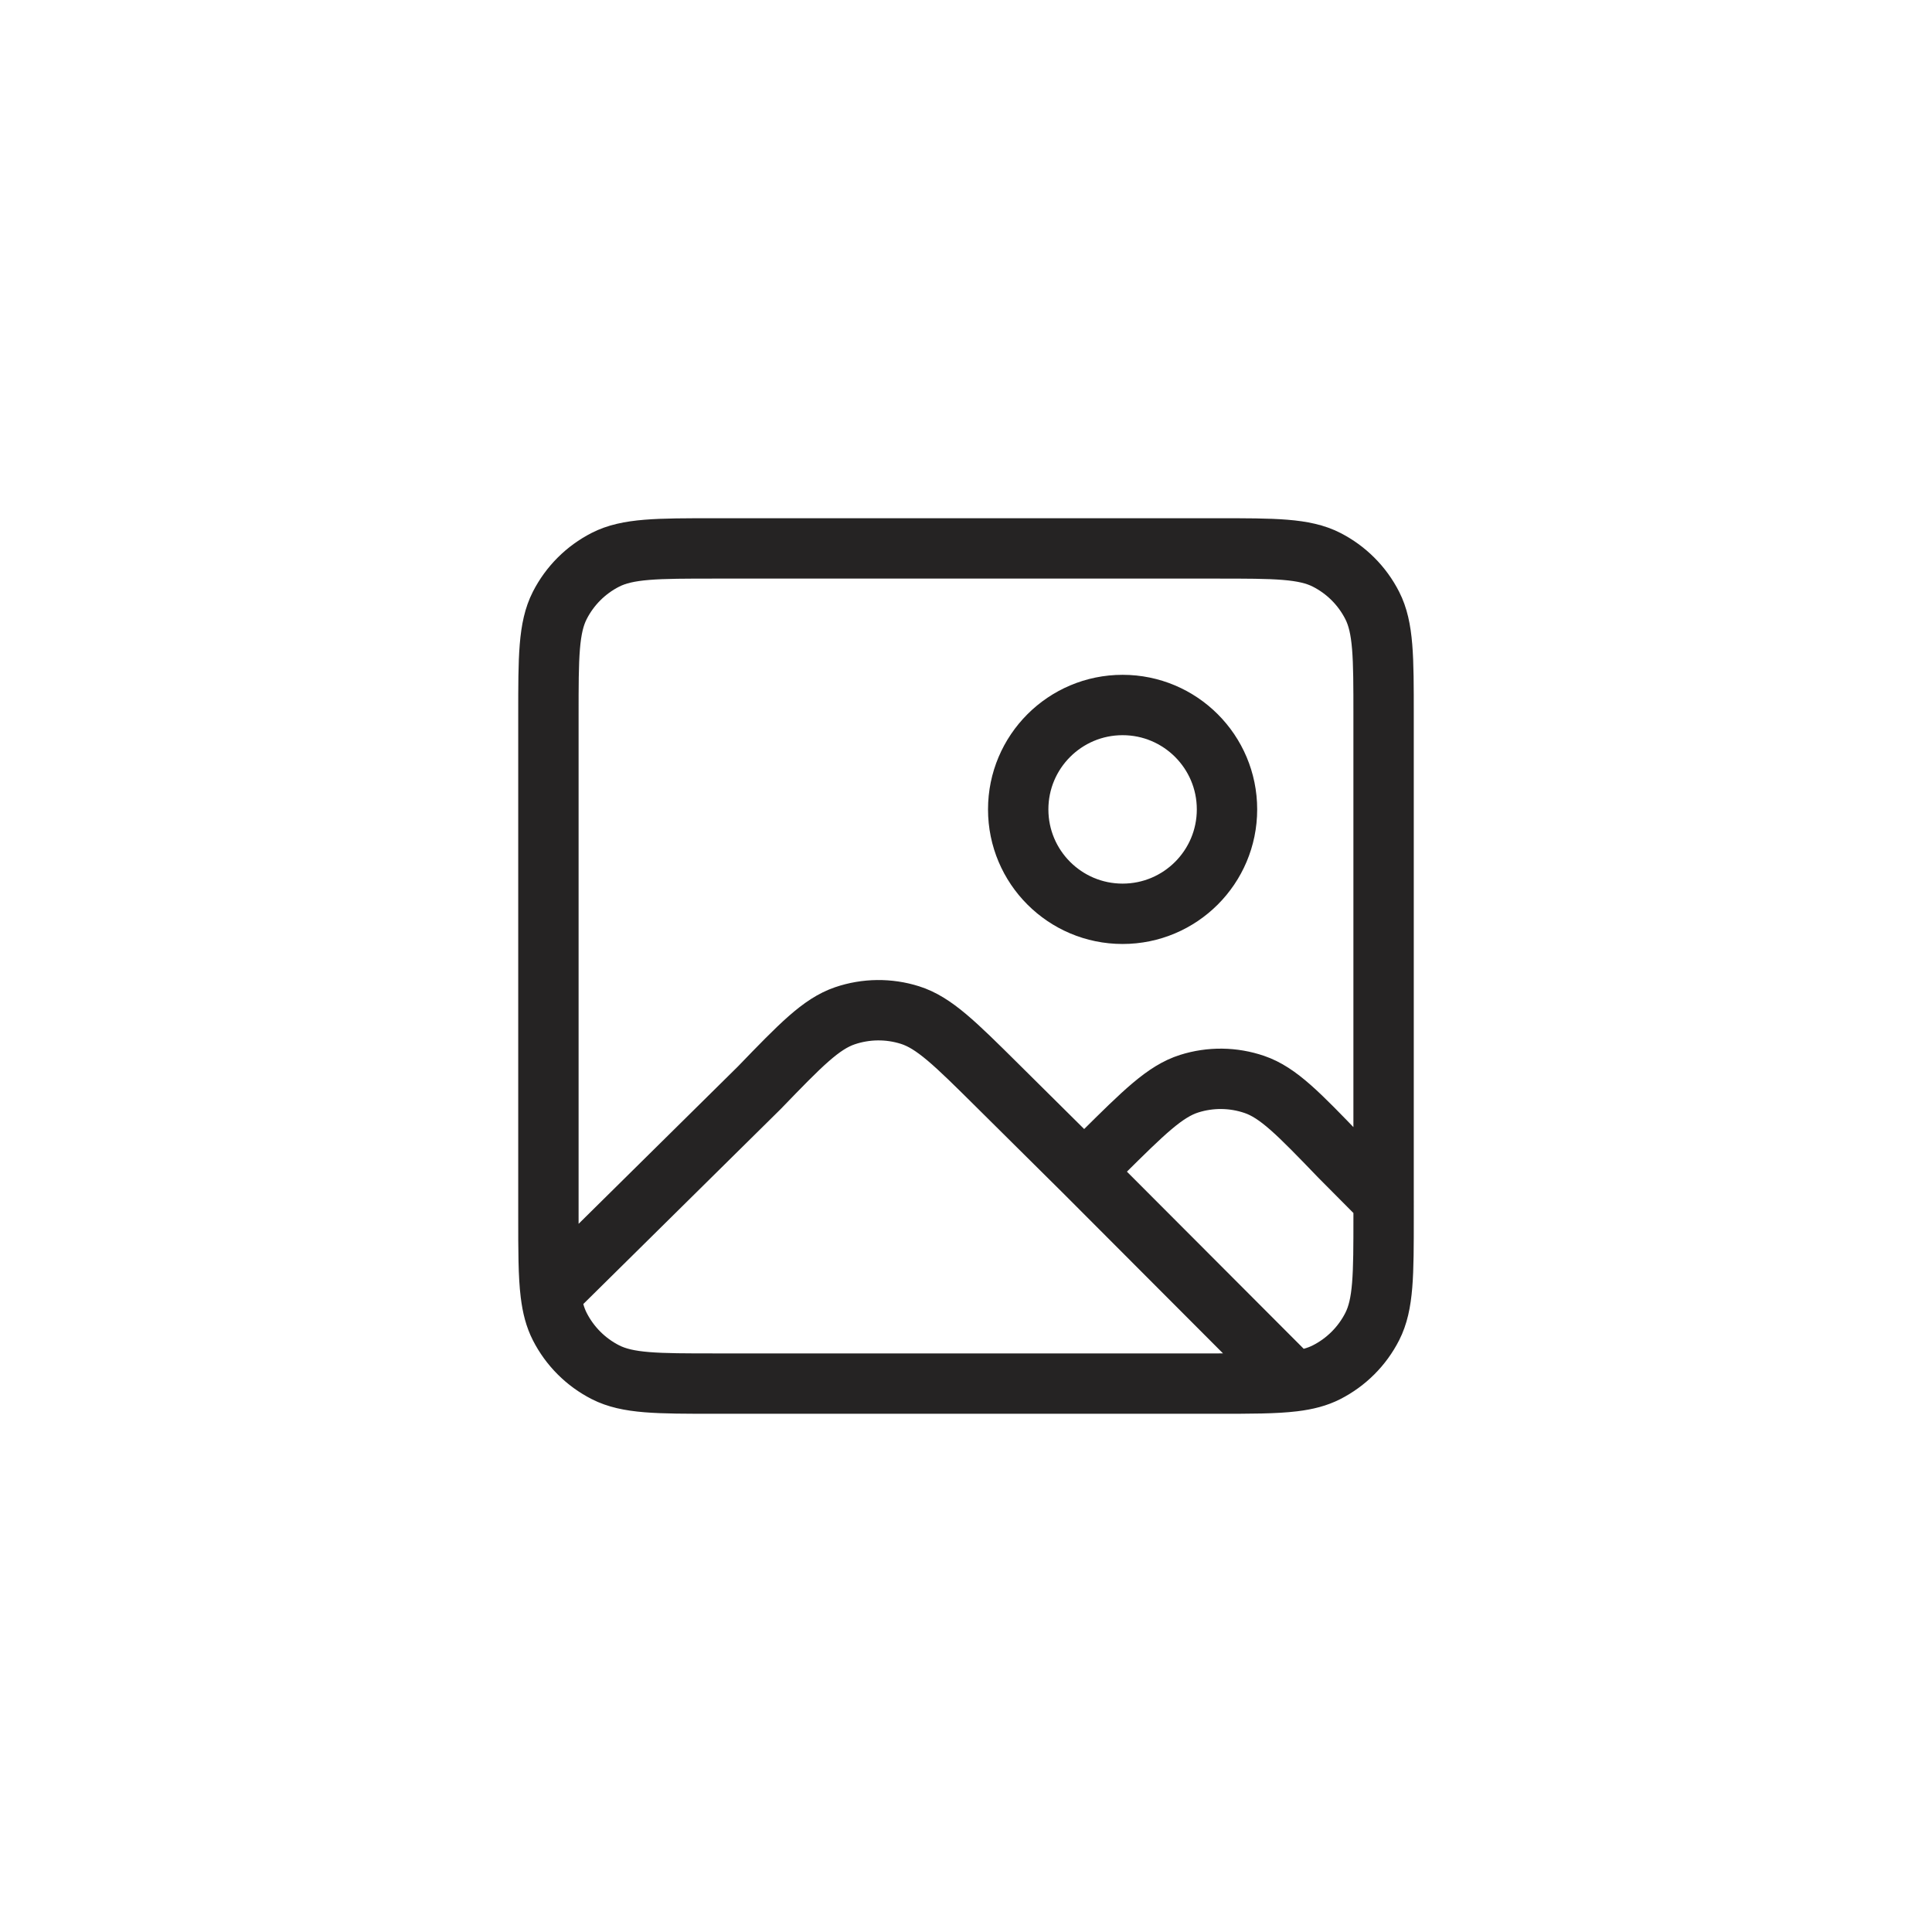 <?xml version="1.0" encoding="UTF-8" standalone="no"?>
<!-- Created with Inkscape (http://www.inkscape.org/) -->

<svg
        xmlns:inkscape="http://www.inkscape.org/namespaces/inkscape"
        xmlns:sodipodi="http://sodipodi.sourceforge.net/DTD/sodipodi-0.dtd"
        width="512"
        height="512"
        viewBox="0 0 135.467 135.467"
        version="1.1"
        id="svg5"
        xml:space="preserve"
        inkscape:version="1.3 (0e150ed6c4, 2023-07-21)"
        sodipodi:docname="albums.svg"
        inkscape:export-filename="play-icon.png"
        inkscape:export-xdpi="6"
        inkscape:export-ydpi="6"
        xmlns="http://www.w3.org/2000/svg"
><sodipodi:namedview
     id="namedview7"
     pagecolor="#ffffff"
     bordercolor="#000000"
     borderopacity="0.25"
     inkscape:showpageshadow="2"
     inkscape:pageopacity="0.0"
     inkscape:pagecheckerboard="0"
     inkscape:deskcolor="#d1d1d1"
     inkscape:document-units="px"
     showgrid="false"
     showguides="true"
     inkscape:lockguides="false"
     inkscape:zoom="1"
     inkscape:cx="246.5"
     inkscape:cy="249"
     inkscape:window-width="1920"
     inkscape:window-height="1056"
     inkscape:window-x="1920"
     inkscape:window-y="0"
     inkscape:window-maximized="1"
     inkscape:current-layer="svg5"><sodipodi:guide
       position="114.3,67.733"
       orientation="-1,0"
       id="guide20217"
       inkscape:locked="false"
       inkscape:label="right-limit"
       inkscape:color="rgb(242,87,87)" /><sodipodi:guide
        position="67.733,114.3"
        orientation="0,1"
        id="guide20225"
        inkscape:locked="false"
        inkscape:label="top-limit"
        inkscape:color="rgb(242,87,87)"/><sodipodi:guide
        position="67.733,21.167"
        orientation="0,1"
        id="guide20227"
        inkscape:locked="false"
        inkscape:label="bottom-limit"
        inkscape:color="rgb(242,87,87)"/><sodipodi:guide
        position="21.167,67.733"
        orientation="-1,0"
        id="guide1"
        inkscape:locked="false"
        inkscape:label="left-limit"
        inkscape:color="rgb(242,87,87)"/><sodipodi:guide
        position="67.733,67.733"
        orientation="-1,0"
        id="guide2"
        inkscape:locked="false"
        inkscape:label="center-vertical"
        inkscape:color="rgb(89,168,230)"/><sodipodi:guide
        position="67.733,67.733"
        orientation="0,1"
        id="guide3"
        inkscape:locked="false"
        inkscape:label="center-horizontal"
        inkscape:color="rgb(89,168,230)"/><sodipodi:guide
        position="108.479,108.479"
        orientation="0.707,0.707"
        id="guide4"
        inkscape:locked="false"
        inkscape:label=""
        inkscape:color="rgb(0,134,229)"/><sodipodi:guide
        position="26.988,26.988"
        orientation="0.707,0.707"
        id="guide5"
        inkscape:label=""
        inkscape:locked="false"
        inkscape:color="rgb(0,134,229)"/><sodipodi:guide
        position="26.988,108.479"
        orientation="0.707,-0.707"
        id="guide6"
        inkscape:label=""
        inkscape:locked="false"
        inkscape:color="rgb(0,134,229)"/><sodipodi:guide
        position="108.479,26.988"
        orientation="0.707,-0.707"
        id="guide7"
        inkscape:label=""
        inkscape:locked="false"
        inkscape:color="rgb(0,134,229)"/></sodipodi:namedview>
    <defs
            id="defs2"><linearGradient
       id="linearGradient30939"
       inkscape:swatch="solid"><stop
         style="stop-color:#8cd2f2;stop-opacity:1;"
         offset="0"
         id="stop30937" /></linearGradient></defs>
    <path
            d="m 76.019,82.145 -6.105,-6.054 c -2.946,-2.922 -4.419,-4.383 -6.109,-4.917 -1.487,-0.47 -3.085,-0.452 -4.561,0.049 -1.679,0.571 -3.12,2.063 -6.002,5.047 L 38.614,90.719 m 37.405,-8.574 1.25,-1.239 c 2.95,-2.925 4.424,-4.388 6.117,-4.922 1.488,-0.47 3.087,-0.451 4.564,0.053 1.679,0.572 3.12,2.069 6.002,5.061 l 3.062,3.082 M 76.019,82.145 90.7,96.855 m 0,0 c -1.308,0.159 -3.004,0.159 -5.399,0.159 H 50.165 c -4.1,0 -6.149,0 -7.715,-0.798 -1.377,-0.702 -2.497,-1.822 -3.199,-3.199 -0.33,-0.647 -0.523,-1.376 -0.636,-2.298 m 52.086,6.136 c 0.931,-0.113 1.666,-0.307 2.317,-0.639 1.377,-0.702 2.497,-1.822 3.199,-3.199 0.798,-1.566 0.798,-3.616 0.798,-7.715 V 84.179 M 38.614,90.719 C 38.453,89.409 38.453,87.708 38.453,85.302 V 50.165 c 0,-4.1 0,-6.15 0.798,-7.715 0.702,-1.377 1.822,-2.497 3.199,-3.199 1.566,-0.798 3.616,-0.798 7.715,-0.798 h 35.137 c 4.1,0 6.15,0 7.715,0.798 1.377,0.702 2.497,1.822 3.199,3.199 0.798,1.566 0.798,3.616 0.798,7.715 v 34.014 M 86.034,56.753 c 0,4.043 -3.277,7.32 -7.32,7.32 -4.043,0 -7.32,-3.277 -7.32,-7.32 0,-4.043 3.277,-7.32 7.32,-7.32 4.043,0 7.32,3.277 7.32,7.32 z"
            stroke="#000000"
            stroke-width="2"
            stroke-linecap="round"
            stroke-linejoin="round"
            id="path1"
            style="fill:none;stroke:#252323;stroke-width:4.233;stroke-dasharray:none;stroke-opacity:1"/></svg>
